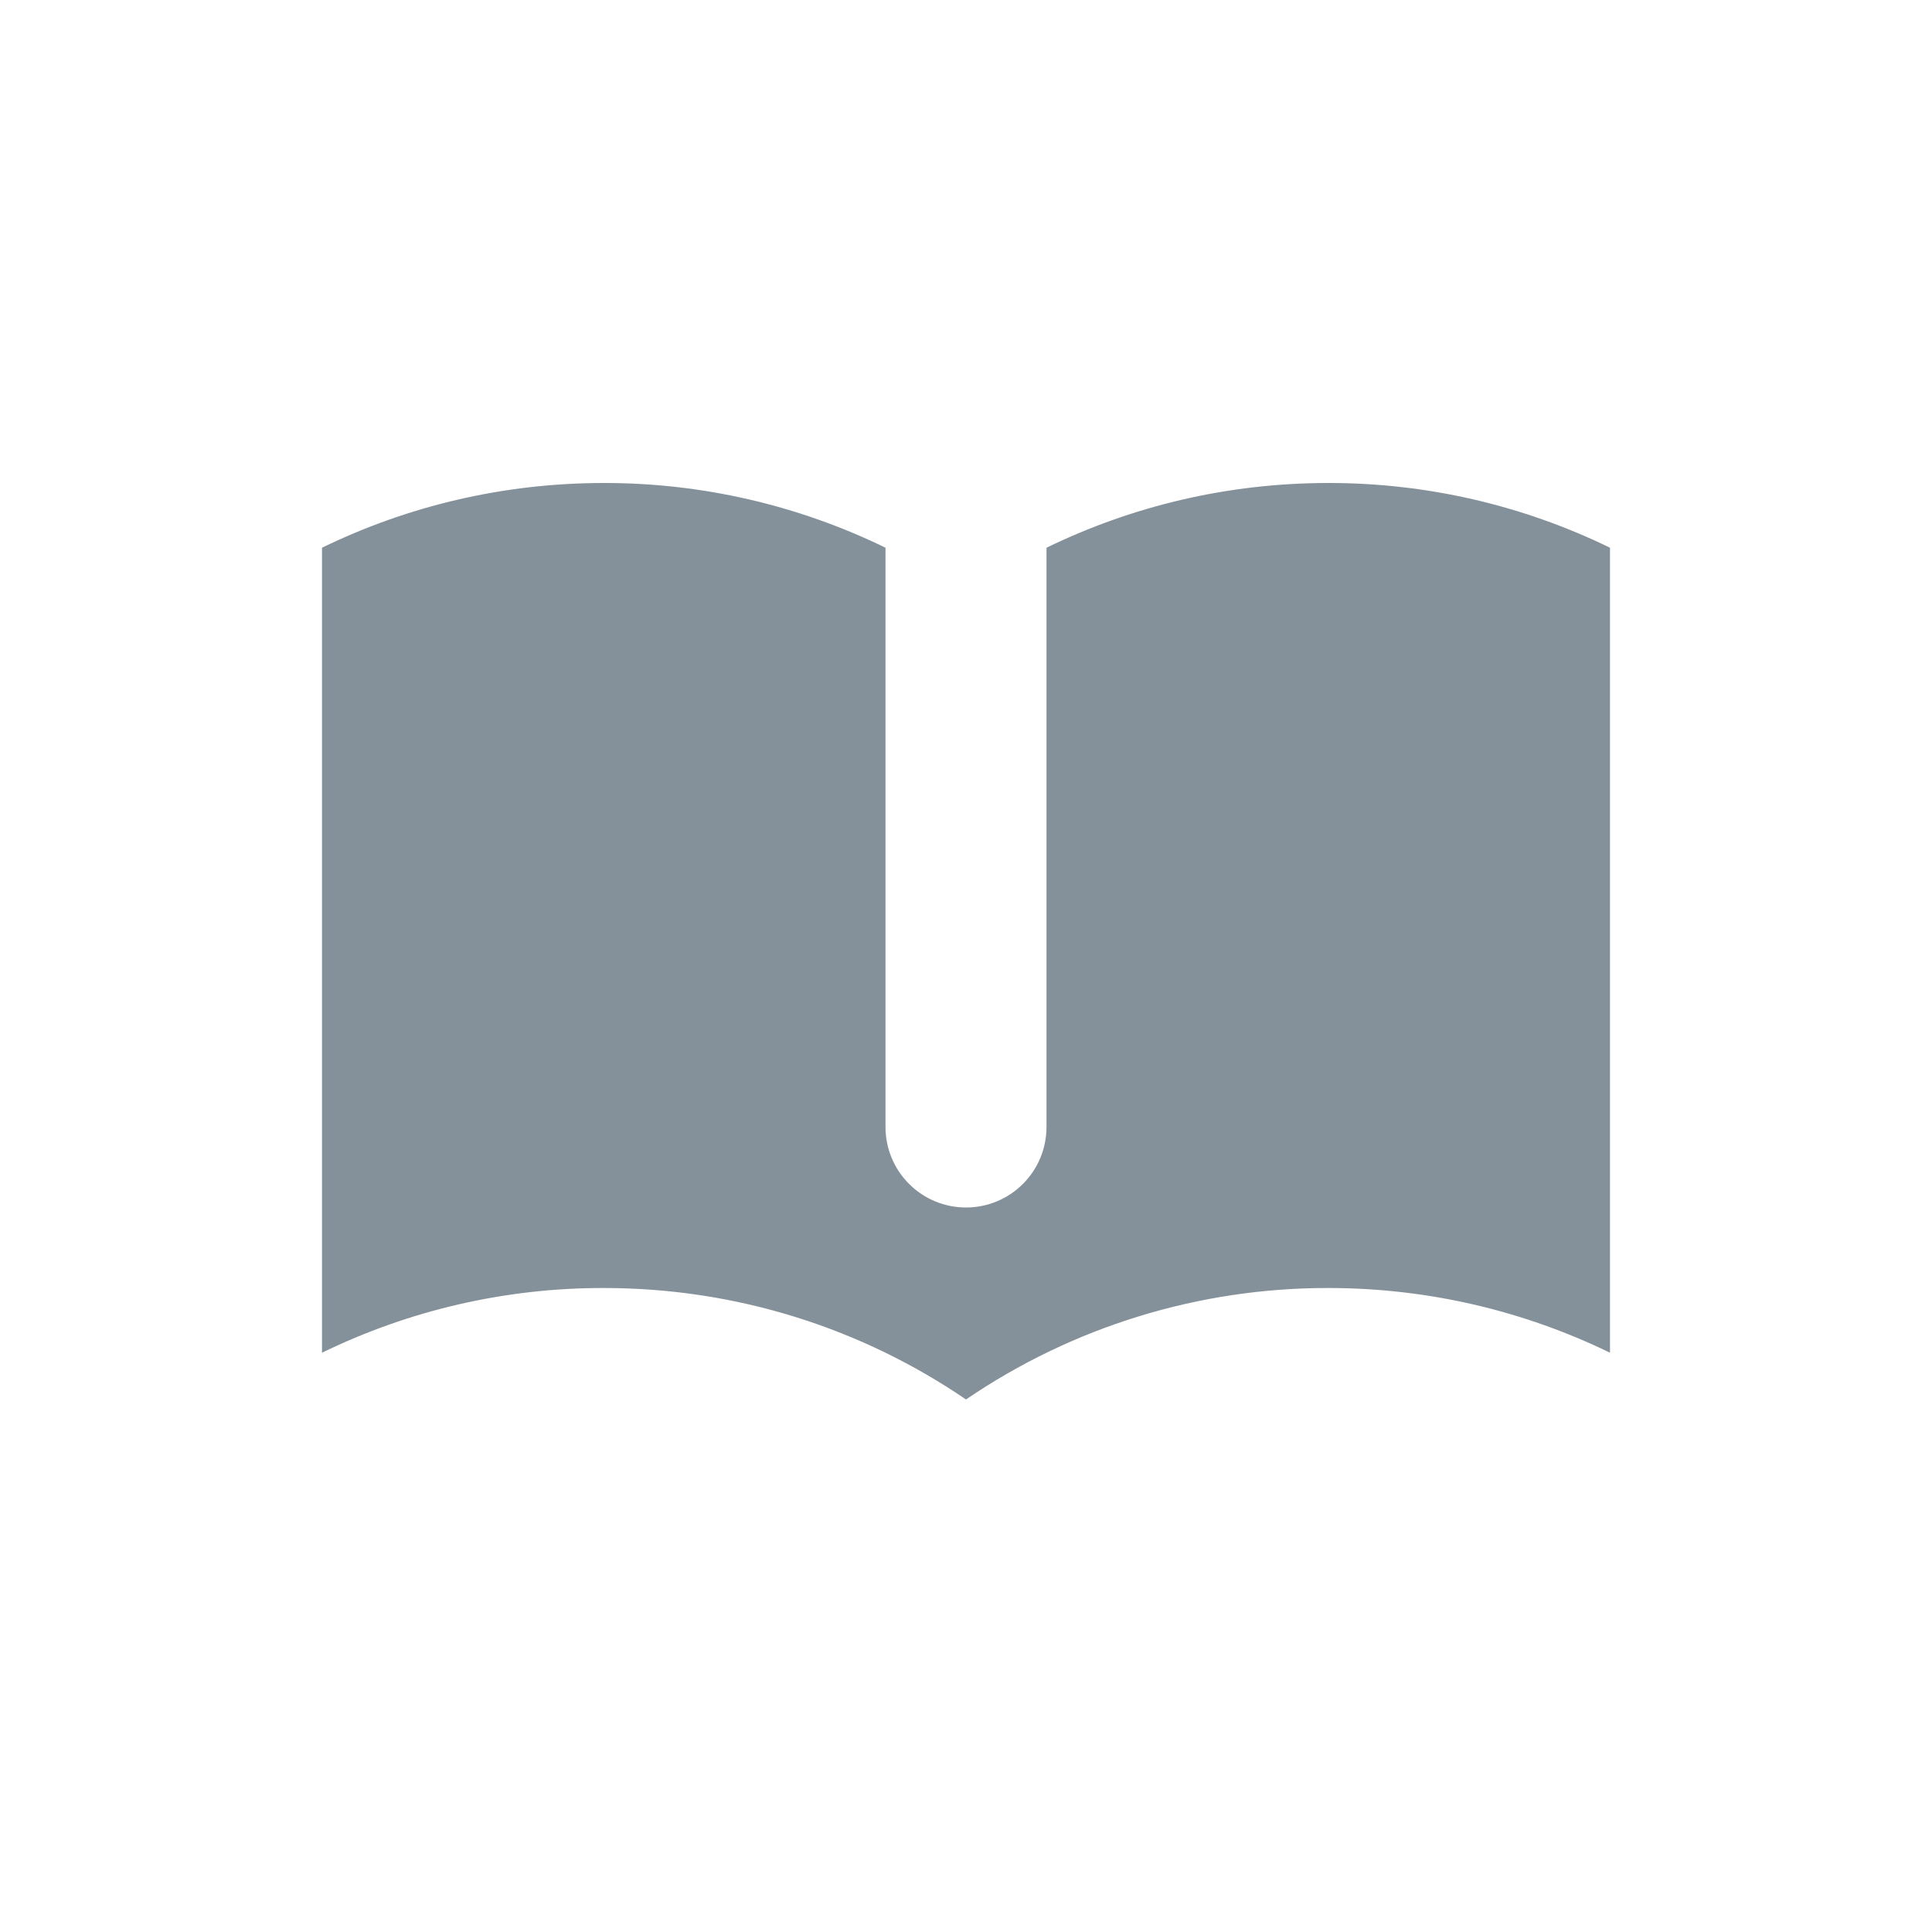 <svg width="24" height="24" viewBox="0 0 24 24" fill="none" xmlns="http://www.w3.org/2000/svg">
<path d="M11 6.804C9.91 6.273 8.713 5.998 7.5 6C6.245 6 5.057 6.29 4 6.804V16.804C5.09 16.273 6.287 15.998 7.5 16C9.169 16 10.718 16.51 12 17.385C13.326 16.48 14.895 15.998 16.5 16C17.755 16 18.943 16.29 20 16.804V6.804C18.91 6.273 17.713 5.998 16.5 6C15.245 6 14.057 6.29 13 6.804V14C13 14.265 12.895 14.52 12.707 14.707C12.52 14.895 12.265 15 12 15C11.735 15 11.48 14.895 11.293 14.707C11.105 14.52 11 14.265 11 14V6.804Z" fill="#84919A"/>
</svg>
